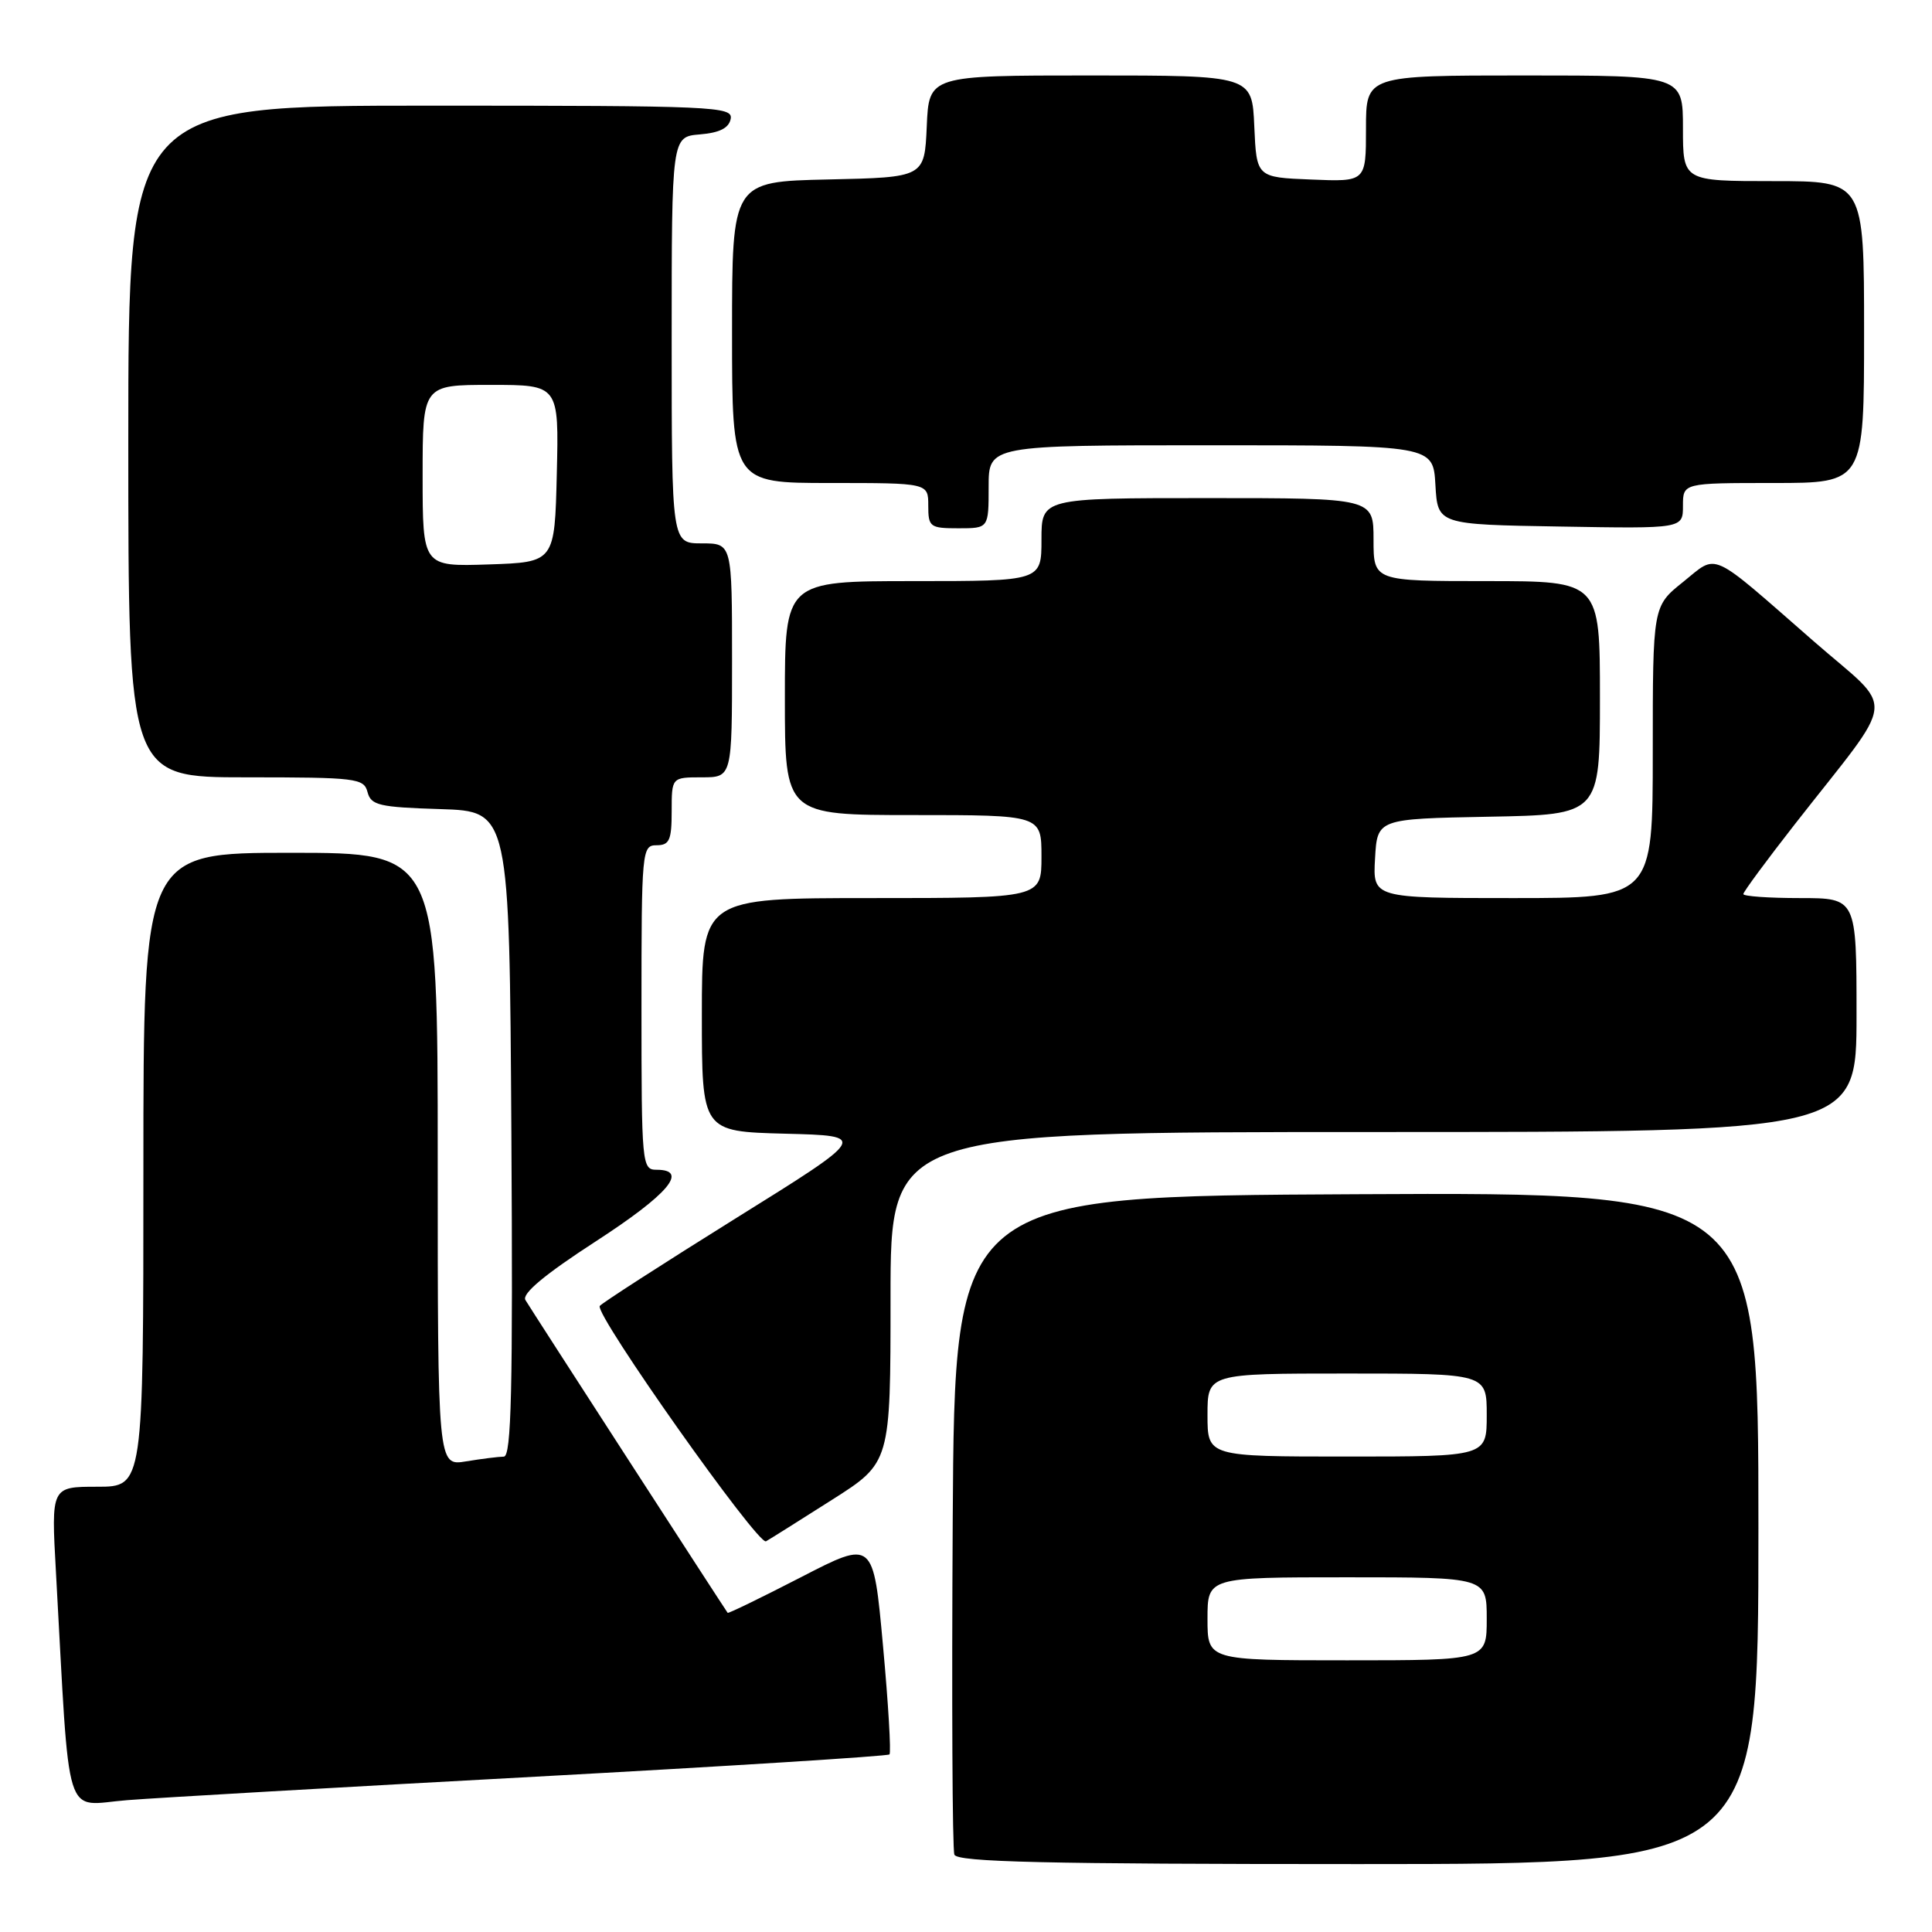<?xml version="1.0" encoding="UTF-8" standalone="no"?>
<!DOCTYPE svg PUBLIC "-//W3C//DTD SVG 1.1//EN" "http://www.w3.org/Graphics/SVG/1.1/DTD/svg11.dtd" >
<svg xmlns="http://www.w3.org/2000/svg" xmlns:xlink="http://www.w3.org/1999/xlink" version="1.1" viewBox="0 0 256 256">
 <g >
 <path fill="currentColor"
d=" M 233.00 202.49 C 233.00 157.98 233.00 157.98 179.75 158.24 C 126.50 158.50 126.50 158.50 126.24 201.50 C 126.10 225.15 126.19 245.06 126.46 245.75 C 126.83 246.73 138.47 247.00 179.97 247.00 C 233.00 247.00 233.00 247.00 233.00 202.49 Z  M 70.97 235.42 C 96.53 234.03 117.63 232.70 117.86 232.47 C 118.09 232.24 117.71 225.75 117.00 218.05 C 115.72 204.04 115.72 204.04 106.15 208.98 C 100.89 211.69 96.51 213.82 96.42 213.71 C 96.03 213.20 70.27 173.37 69.62 172.26 C 69.13 171.42 72.17 168.88 78.94 164.49 C 88.56 158.25 91.32 155.00 87.00 155.00 C 85.06 155.00 85.00 154.33 85.00 133.50 C 85.00 112.67 85.06 112.00 87.00 112.00 C 88.70 112.00 89.00 111.33 89.00 107.50 C 89.00 103.00 89.00 103.00 93.00 103.00 C 97.00 103.00 97.00 103.00 97.00 87.50 C 97.00 72.00 97.00 72.00 93.00 72.00 C 89.00 72.00 89.00 72.00 89.00 45.06 C 89.00 18.12 89.00 18.12 92.74 17.81 C 95.36 17.59 96.58 16.97 96.82 15.75 C 97.13 14.11 94.70 14.00 57.07 14.00 C 17.00 14.00 17.00 14.00 17.00 58.50 C 17.00 103.00 17.00 103.00 32.59 103.00 C 47.25 103.00 48.22 103.12 48.70 104.96 C 49.16 106.71 50.24 106.96 58.36 107.21 C 67.50 107.50 67.50 107.50 67.76 150.25 C 67.97 184.11 67.76 193.00 66.76 193.01 C 66.07 193.02 63.81 193.30 61.75 193.64 C 58.00 194.26 58.00 194.26 58.00 153.63 C 58.00 113.00 58.00 113.00 38.50 113.00 C 19.00 113.00 19.00 113.00 19.00 155.00 C 19.00 197.00 19.00 197.00 12.89 197.00 C 6.78 197.00 6.78 197.00 7.41 208.25 C 9.31 242.38 8.32 239.19 16.86 238.53 C 21.06 238.20 45.41 236.80 70.97 235.42 Z  M 110.25 198.73 C 118.00 193.81 118.00 193.81 118.00 171.90 C 118.00 150.00 118.00 150.00 182.00 150.00 C 246.00 150.00 246.00 150.00 246.00 134.50 C 246.00 119.00 246.00 119.00 238.50 119.00 C 234.38 119.00 231.00 118.76 231.00 118.47 C 231.00 118.18 234.07 114.02 237.82 109.22 C 251.61 91.58 251.31 94.57 240.29 84.94 C 226.30 72.72 227.70 73.35 223.01 77.12 C 219.00 80.33 219.00 80.33 219.00 99.67 C 219.00 119.00 219.00 119.00 200.45 119.00 C 181.90 119.00 181.90 119.00 182.20 113.75 C 182.50 108.50 182.50 108.50 197.25 108.22 C 212.00 107.95 212.00 107.95 212.00 92.47 C 212.00 77.00 212.00 77.00 197.00 77.00 C 182.00 77.00 182.00 77.00 182.00 71.50 C 182.00 66.00 182.00 66.00 160.00 66.00 C 138.00 66.00 138.00 66.00 138.00 71.50 C 138.00 77.00 138.00 77.00 121.00 77.00 C 104.00 77.00 104.00 77.00 104.00 92.50 C 104.00 108.00 104.00 108.00 121.00 108.00 C 138.00 108.00 138.00 108.00 138.00 113.50 C 138.00 119.00 138.00 119.00 115.50 119.00 C 93.00 119.00 93.00 119.00 93.00 134.47 C 93.00 149.93 93.00 149.93 104.03 150.22 C 115.05 150.50 115.05 150.50 97.45 161.46 C 87.78 167.49 79.68 172.71 79.47 173.05 C 78.78 174.16 100.46 204.83 101.50 204.23 C 102.05 203.92 105.99 201.44 110.25 198.73 Z  M 131.00 64.50 C 131.00 59.00 131.00 59.00 160.45 59.00 C 189.90 59.00 189.90 59.00 190.20 64.25 C 190.50 69.50 190.50 69.50 206.75 69.77 C 223.00 70.05 223.00 70.05 223.00 67.02 C 223.00 64.00 223.00 64.00 235.00 64.00 C 247.00 64.00 247.00 64.00 247.00 44.00 C 247.00 24.00 247.00 24.00 235.00 24.00 C 223.00 24.00 223.00 24.00 223.00 17.00 C 223.00 10.00 223.00 10.00 202.00 10.00 C 181.00 10.00 181.00 10.00 181.00 17.04 C 181.00 24.09 181.00 24.09 173.75 23.79 C 166.50 23.50 166.50 23.50 166.20 16.75 C 165.91 10.00 165.91 10.00 144.50 10.00 C 123.09 10.00 123.09 10.00 122.80 16.75 C 122.50 23.50 122.50 23.50 109.75 23.78 C 97.00 24.06 97.00 24.06 97.00 44.03 C 97.00 64.00 97.00 64.00 110.00 64.00 C 123.00 64.00 123.00 64.00 123.00 67.00 C 123.00 69.83 123.22 70.00 127.00 70.00 C 131.00 70.00 131.00 70.00 131.00 64.50 Z  M 160.00 214.50 C 160.00 209.00 160.00 209.00 178.50 209.00 C 197.00 209.00 197.00 209.00 197.00 214.50 C 197.00 220.00 197.00 220.00 178.50 220.00 C 160.00 220.00 160.00 220.00 160.00 214.50 Z  M 160.00 187.50 C 160.00 182.00 160.00 182.00 178.50 182.00 C 197.00 182.00 197.00 182.00 197.00 187.50 C 197.00 193.00 197.00 193.00 178.50 193.00 C 160.00 193.00 160.00 193.00 160.00 187.50 Z  M 56.00 63.04 C 56.00 51.00 56.00 51.00 65.03 51.00 C 74.06 51.00 74.06 51.00 73.78 62.75 C 73.50 74.50 73.50 74.50 64.75 74.79 C 56.00 75.08 56.00 75.08 56.00 63.04 Z "/>
</g>
</svg>